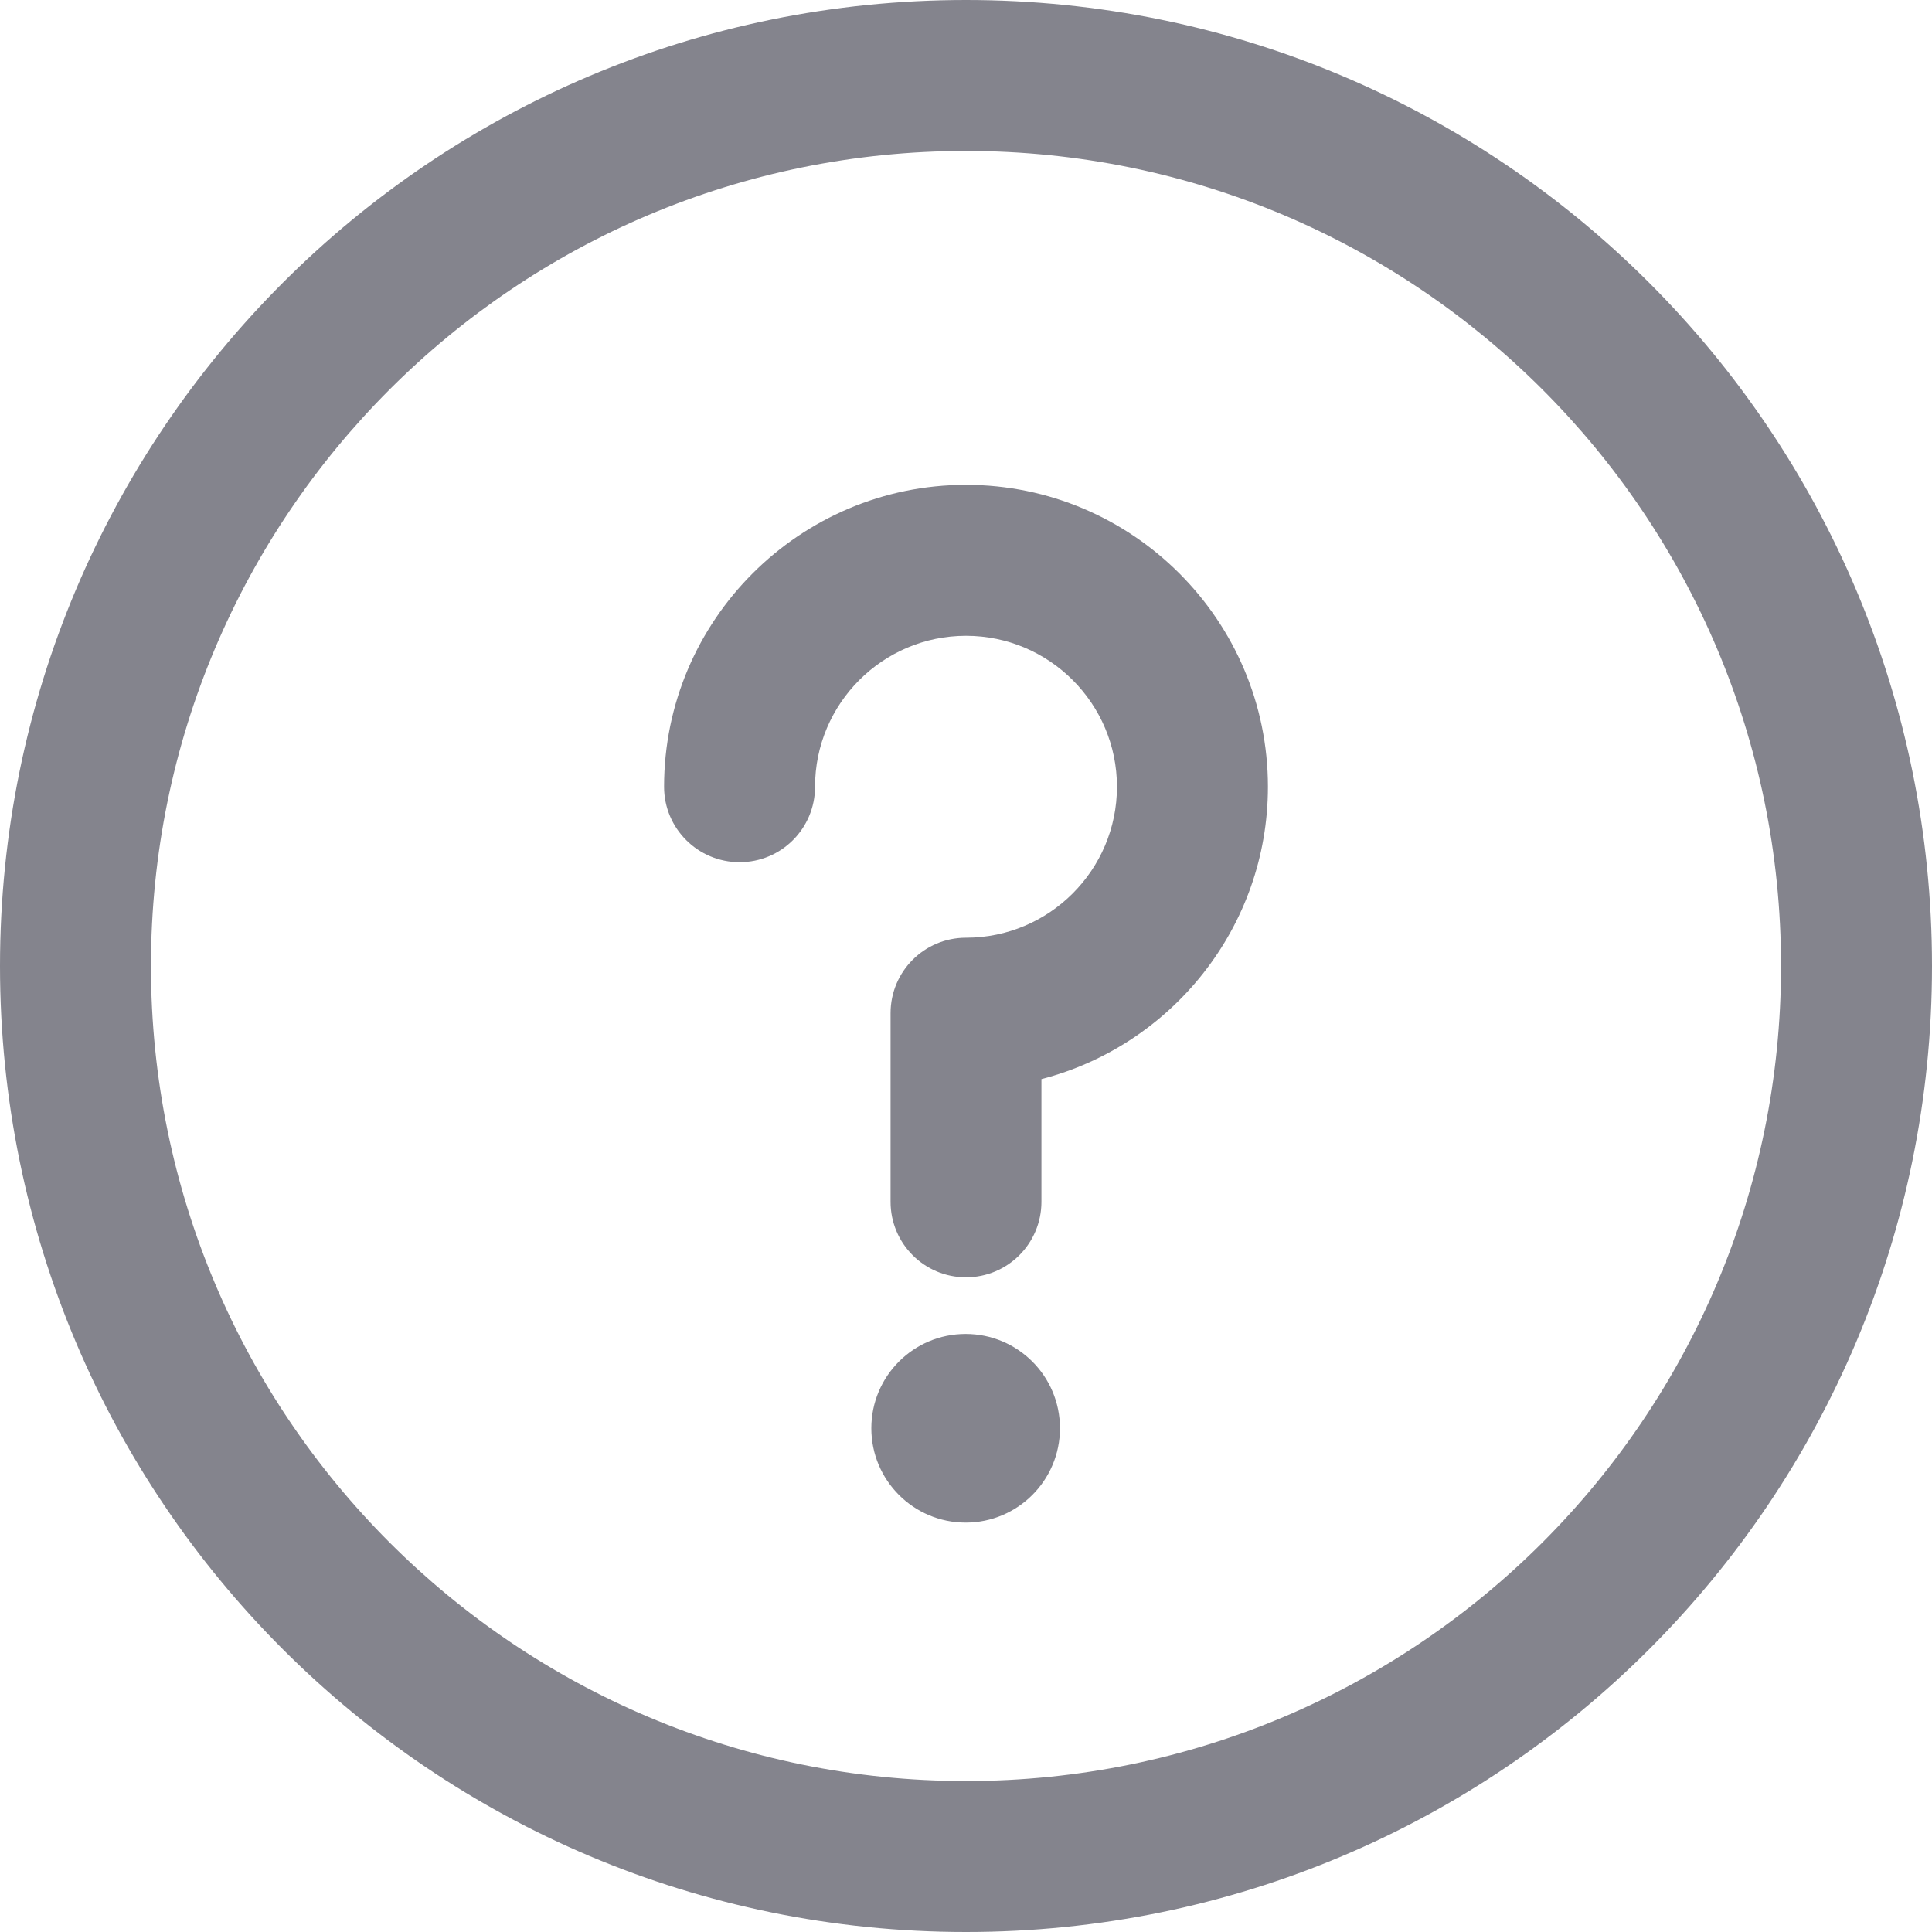 <svg width="22" height="22" viewBox="0 0 22 22" fill="none" xmlns="http://www.w3.org/2000/svg">
<path d="M10.996 17.338C11.589 17.338 12.07 16.857 12.07 16.264C12.07 15.67 11.589 15.19 10.996 15.19C10.403 15.19 9.922 15.67 9.922 16.264C9.922 16.857 10.403 17.338 10.996 17.338Z" fill="#84848D"/>
<path d="M11 0C4.921 0 0 4.92 0 11C0 17.079 4.92 22 11 22C17.079 22 22 17.08 22 11C22 4.921 17.08 0 11 0ZM11 20.281C5.871 20.281 1.719 16.13 1.719 11C1.719 5.871 5.87 1.719 11 1.719C16.13 1.719 20.281 5.87 20.281 11C20.281 16.13 16.13 20.281 11 20.281Z" fill="#84848D"/>
<path d="M11 5.521C9.105 5.521 7.562 7.064 7.562 8.959C7.562 9.434 7.947 9.818 8.422 9.818C8.897 9.818 9.281 9.434 9.281 8.959C9.281 8.011 10.052 7.24 11 7.24C11.948 7.24 12.719 8.011 12.719 8.959C12.719 9.907 11.948 10.678 11 10.678C10.525 10.678 10.141 11.062 10.141 11.537V13.685C10.141 14.16 10.525 14.545 11 14.545C11.475 14.545 11.859 14.16 11.859 13.685V12.288C13.34 11.905 14.438 10.558 14.438 8.959C14.438 7.064 12.895 5.521 11 5.521Z" fill="#84848D"/>
</svg>
